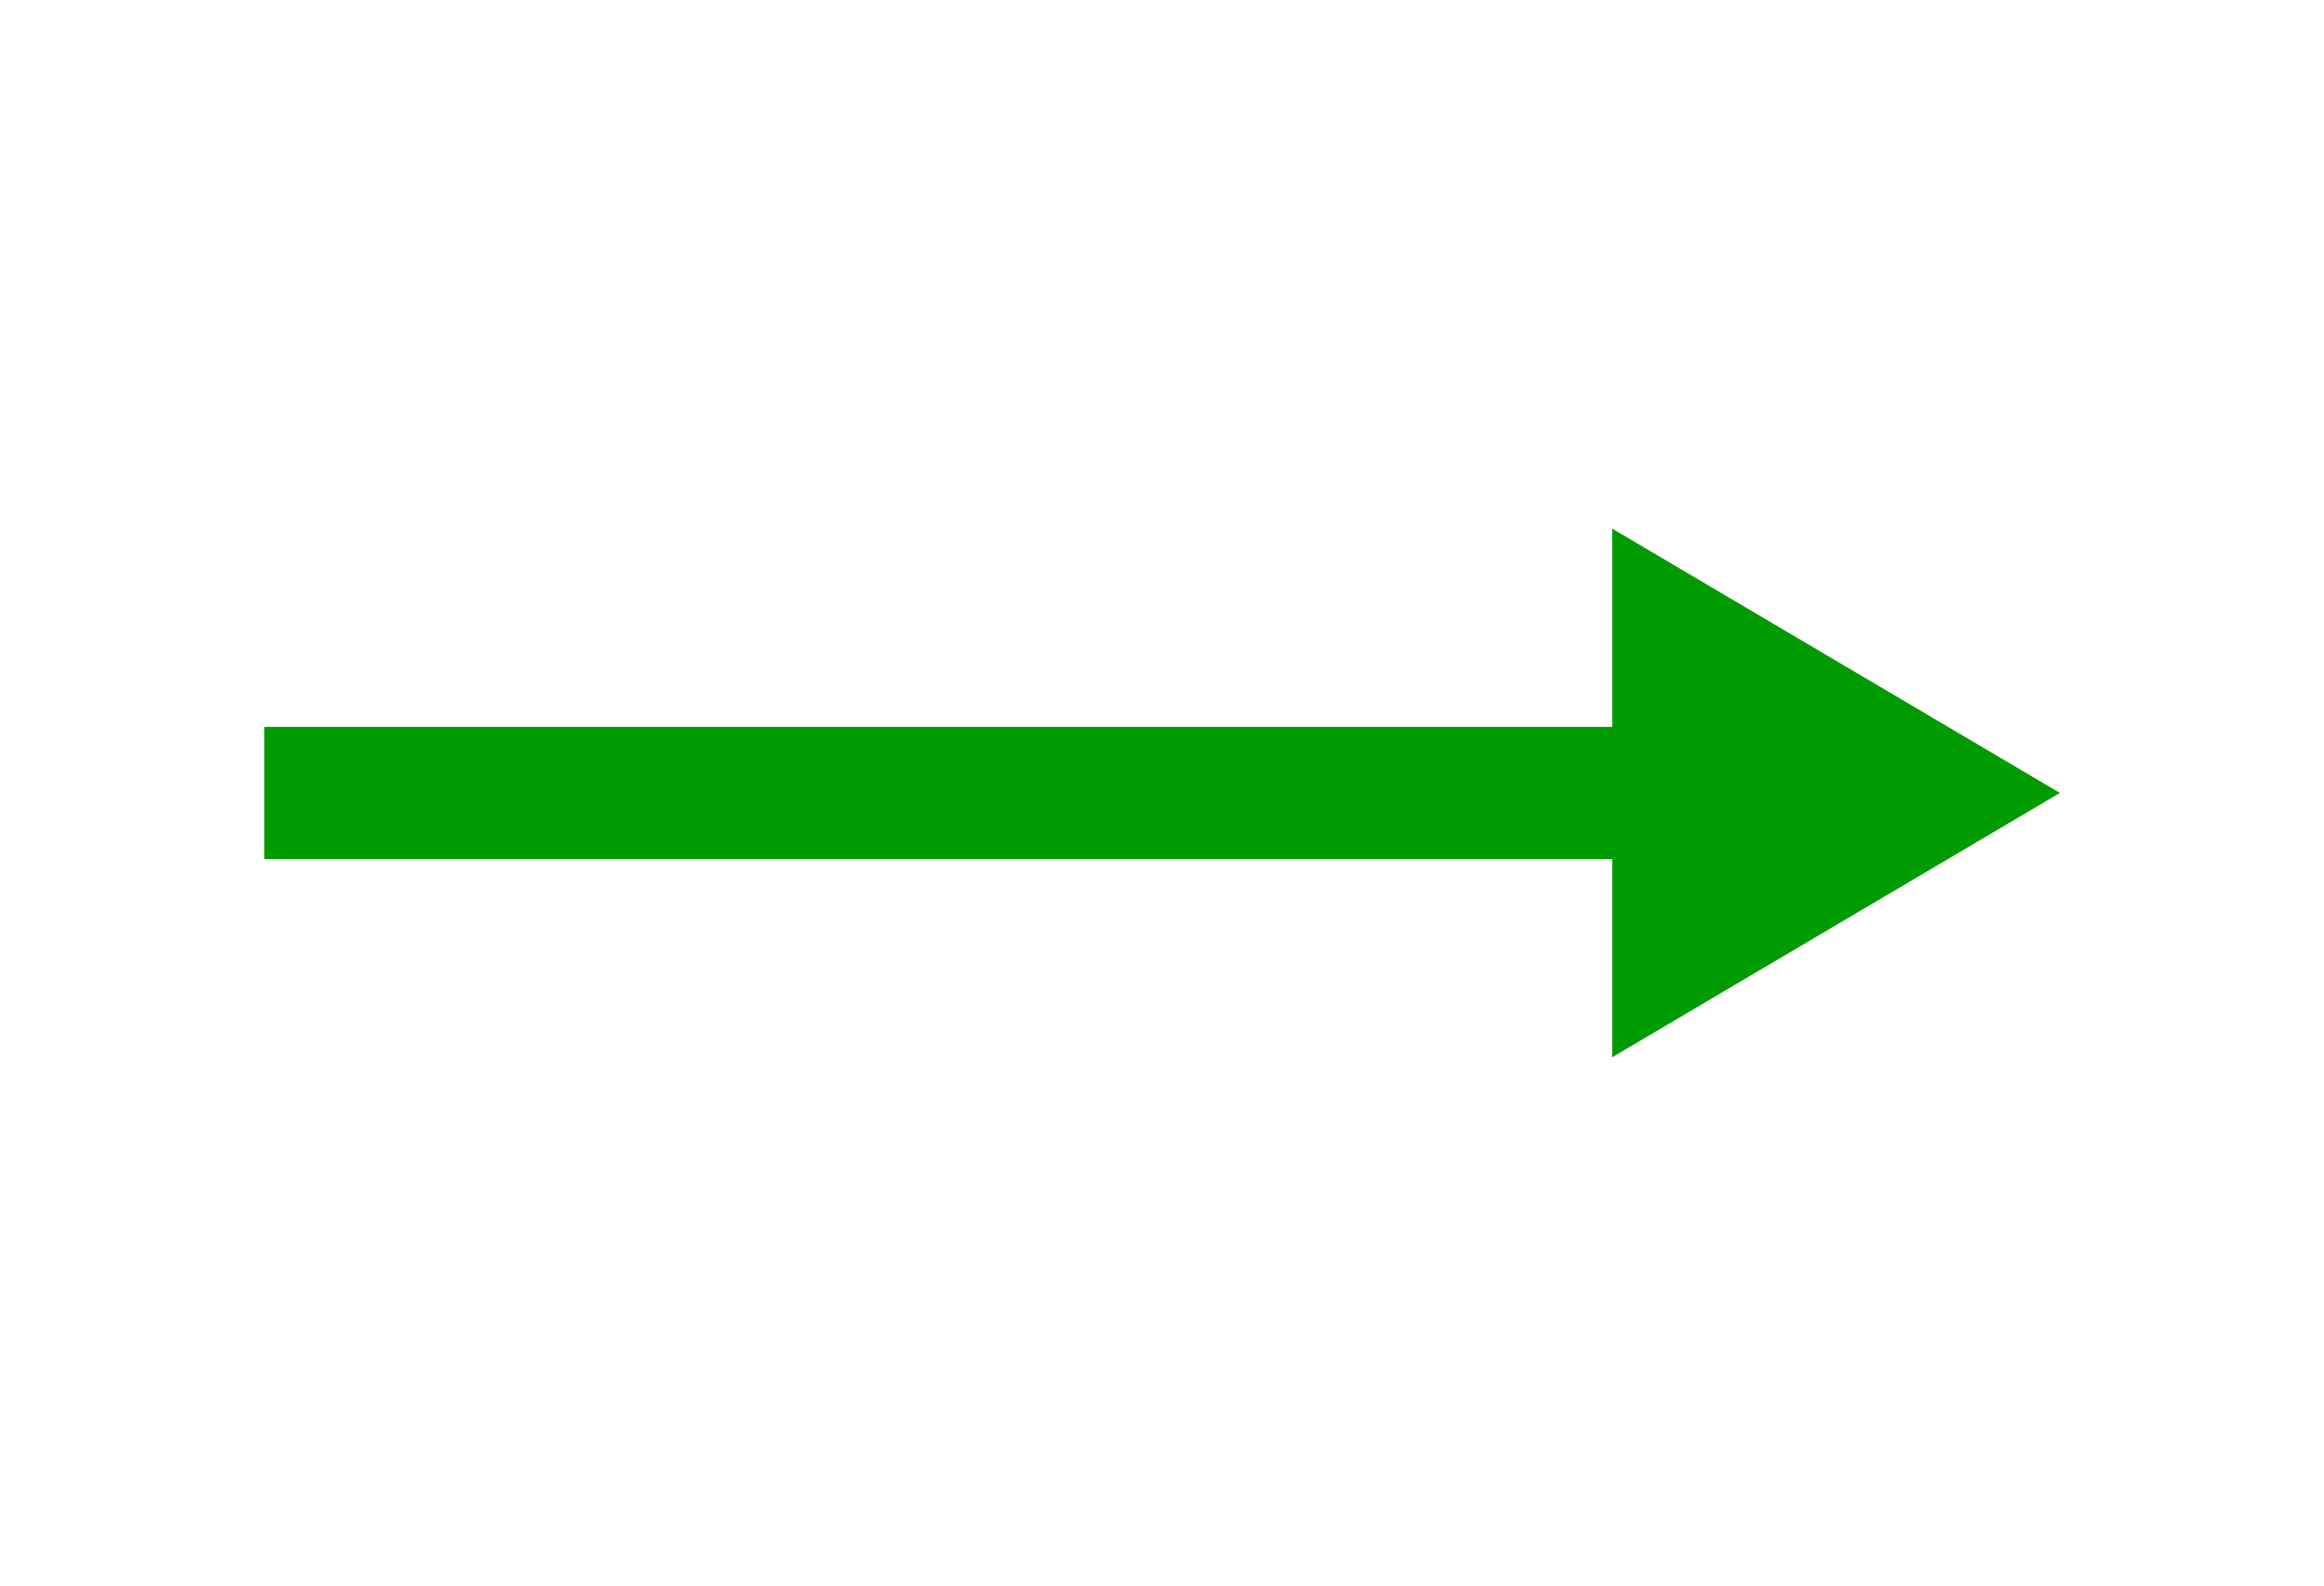 <svg xmlns="http://www.w3.org/2000/svg" id="baseline-arrow_right_alt-24px" width="35.173" height="24" viewBox="0 0 35.173 24">
    <defs>
        <style>
            .cls-1{fill:none}.cls-2{fill:#009b00}
        </style>
    </defs>
    <path id="Path_158" d="M0 0h35.173v24H0z" class="cls-1" data-name="Path 158"/>
    <path id="Path_159" d="M24.4 11H4v2h20.4v3l6.776-4L24.4 8z" class="cls-2" data-name="Path 159"/>
</svg>
